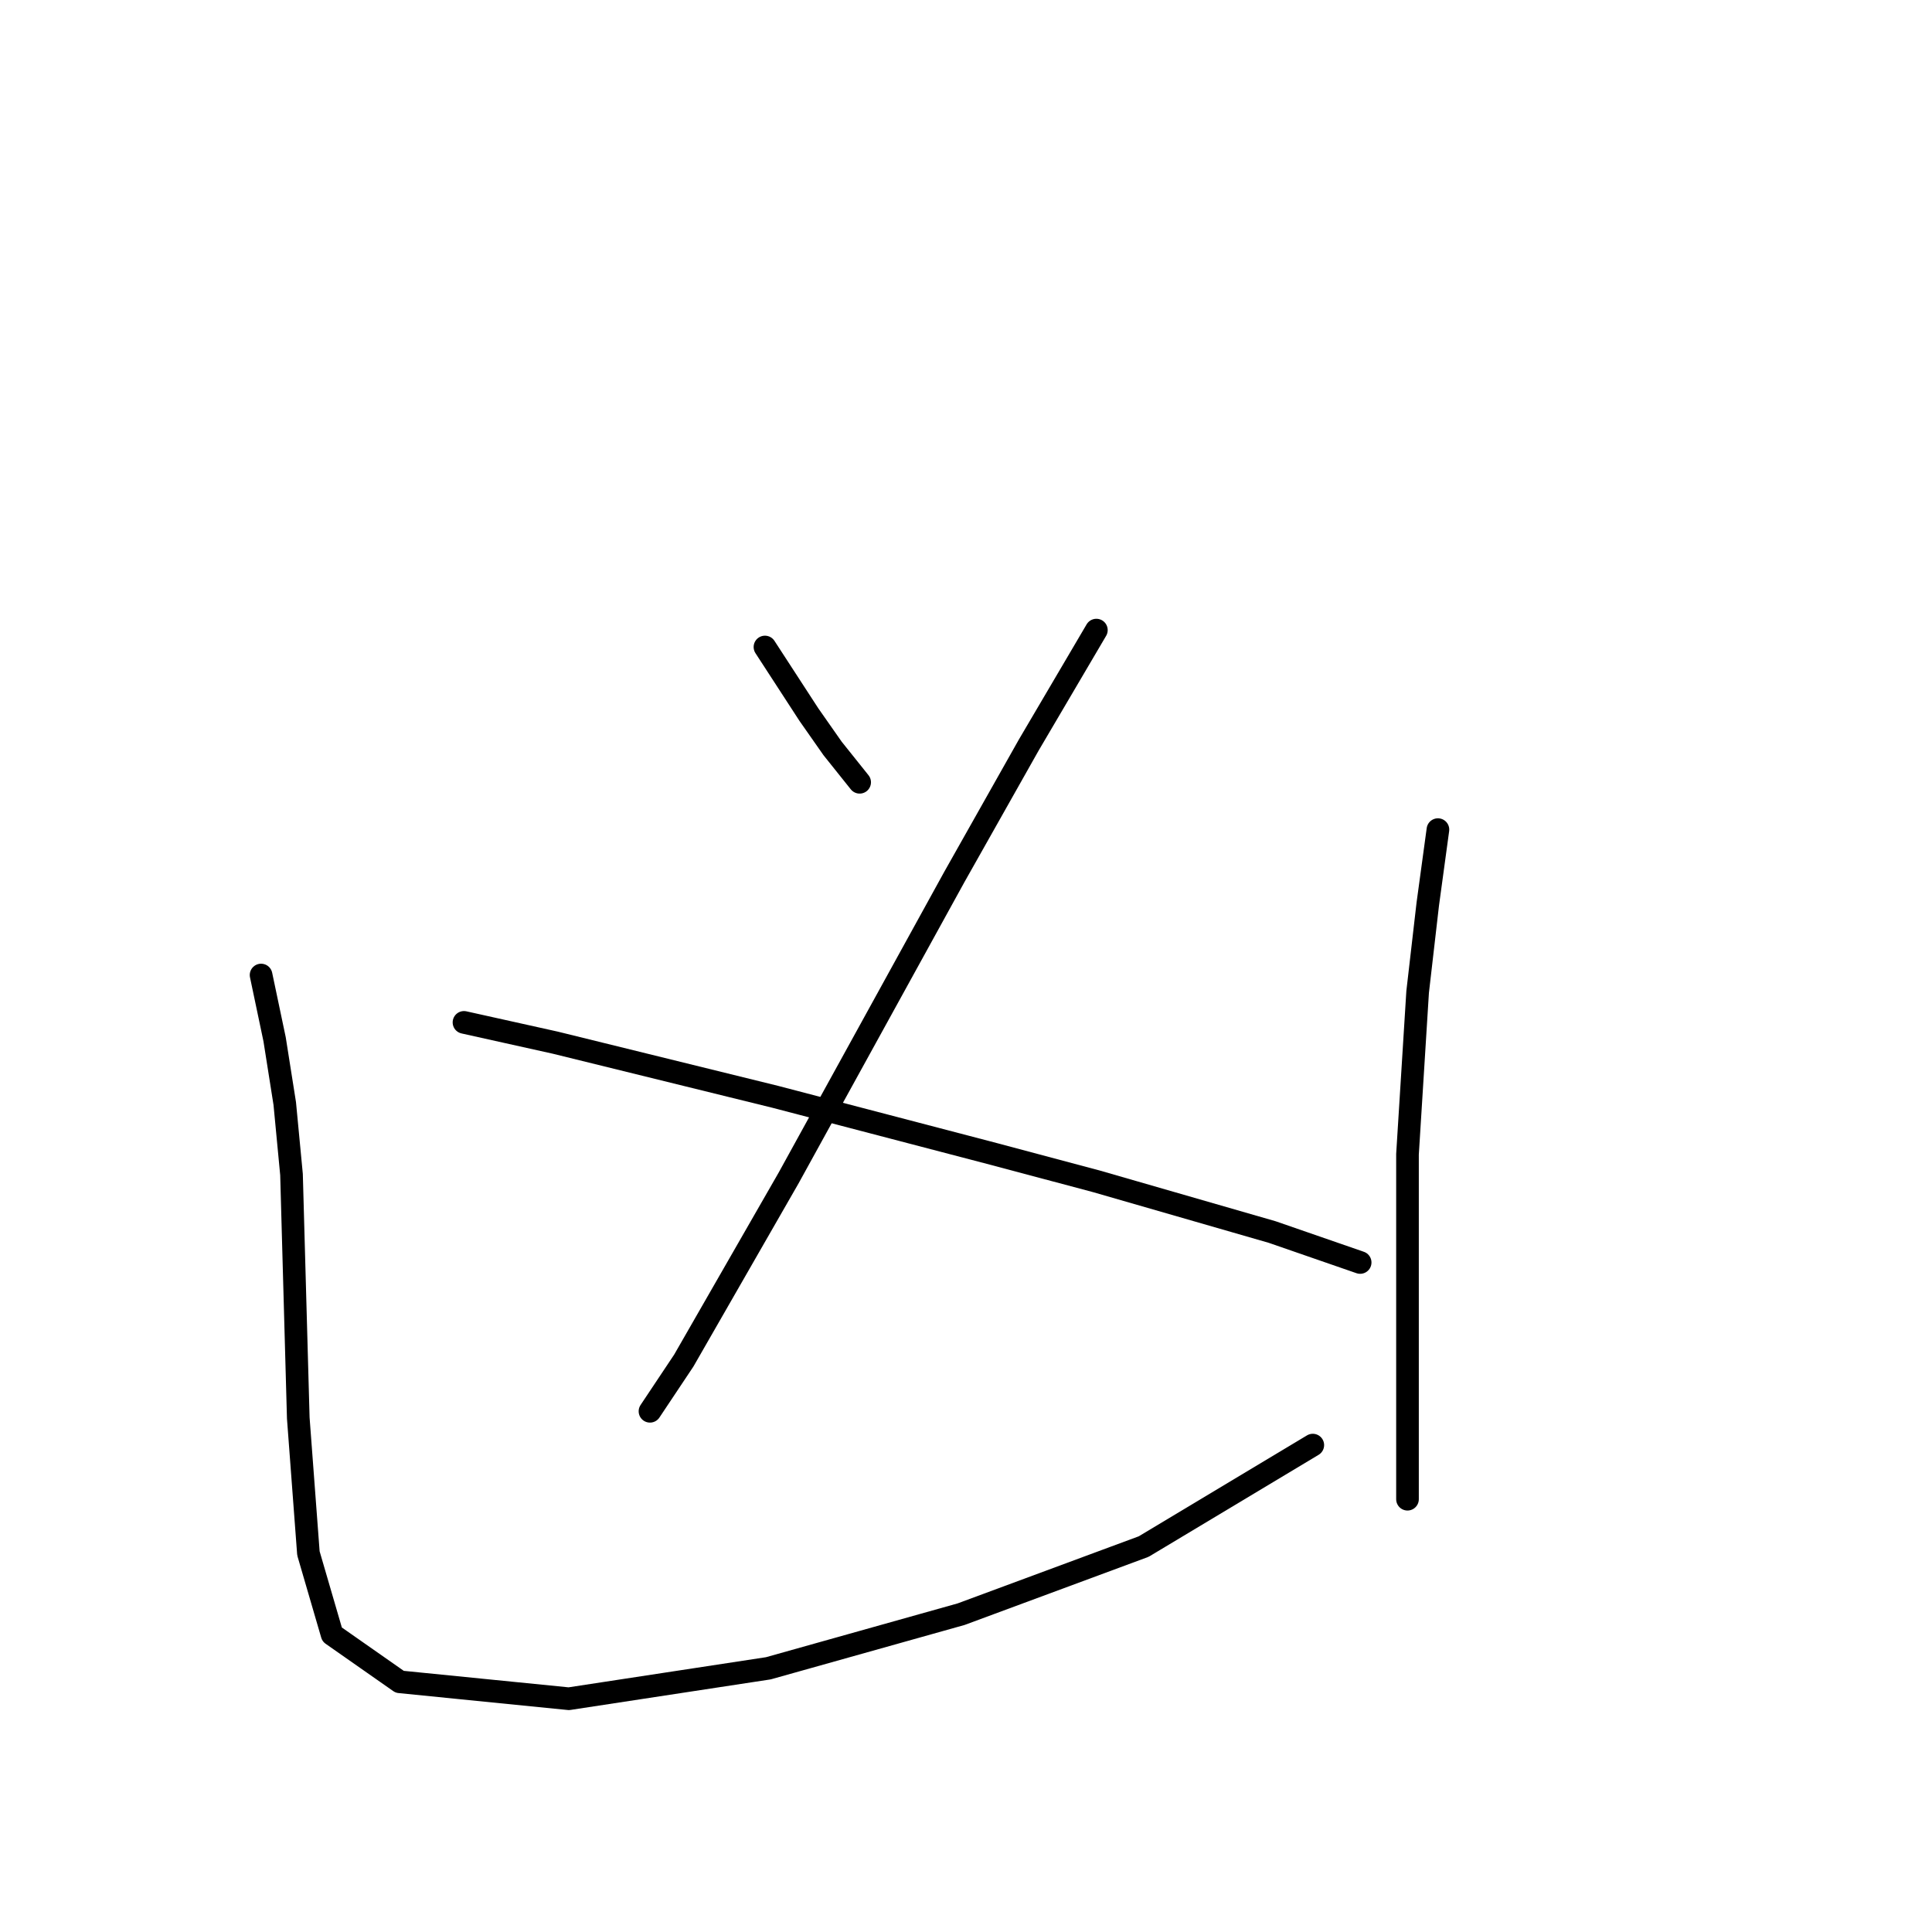 <?xml version="1.0" standalone="no"?>
    <svg width="256" height="256" xmlns="http://www.w3.org/2000/svg" version="1.1">
    <polyline stroke="black" stroke-width="3" stroke-linecap="round" fill="transparent" stroke-linejoin="round" points="101.361 85.731 107.186 94.694 110.323 99.174 113.908 103.656 113.908 103.656 " />
        <polyline stroke="black" stroke-width="3" stroke-linecap="round" fill="transparent" stroke-linejoin="round" points="145.275 83.491 136.313 98.726 126.455 116.202 104.498 156.083 90.607 180.281 86.126 187.002 86.126 187.002 " />
        <polyline stroke="black" stroke-width="3" stroke-linecap="round" fill="transparent" stroke-linejoin="round" points="61.48 135.471 73.579 138.159 102.705 145.329 131.832 152.947 145.275 156.531 168.576 163.253 180.227 167.286 180.227 167.286 " />
        <polyline stroke="black" stroke-width="3" stroke-linecap="round" fill="transparent" stroke-linejoin="round" points="34.594 129.197 36.386 137.711 37.731 146.225 38.627 155.635 39.523 187.898 40.867 205.823 44.004 216.577 52.966 222.85 75.371 225.091 101.809 221.058 127.351 213.888 151.548 204.926 173.953 191.483 173.953 191.483 " />
        <polyline stroke="black" stroke-width="3" stroke-linecap="round" fill="transparent" stroke-linejoin="round" points="190.533 109.929 189.189 119.787 187.844 131.438 186.5 152.947 186.5 173.111 186.5 198.653 186.5 198.653 " />
        </svg>